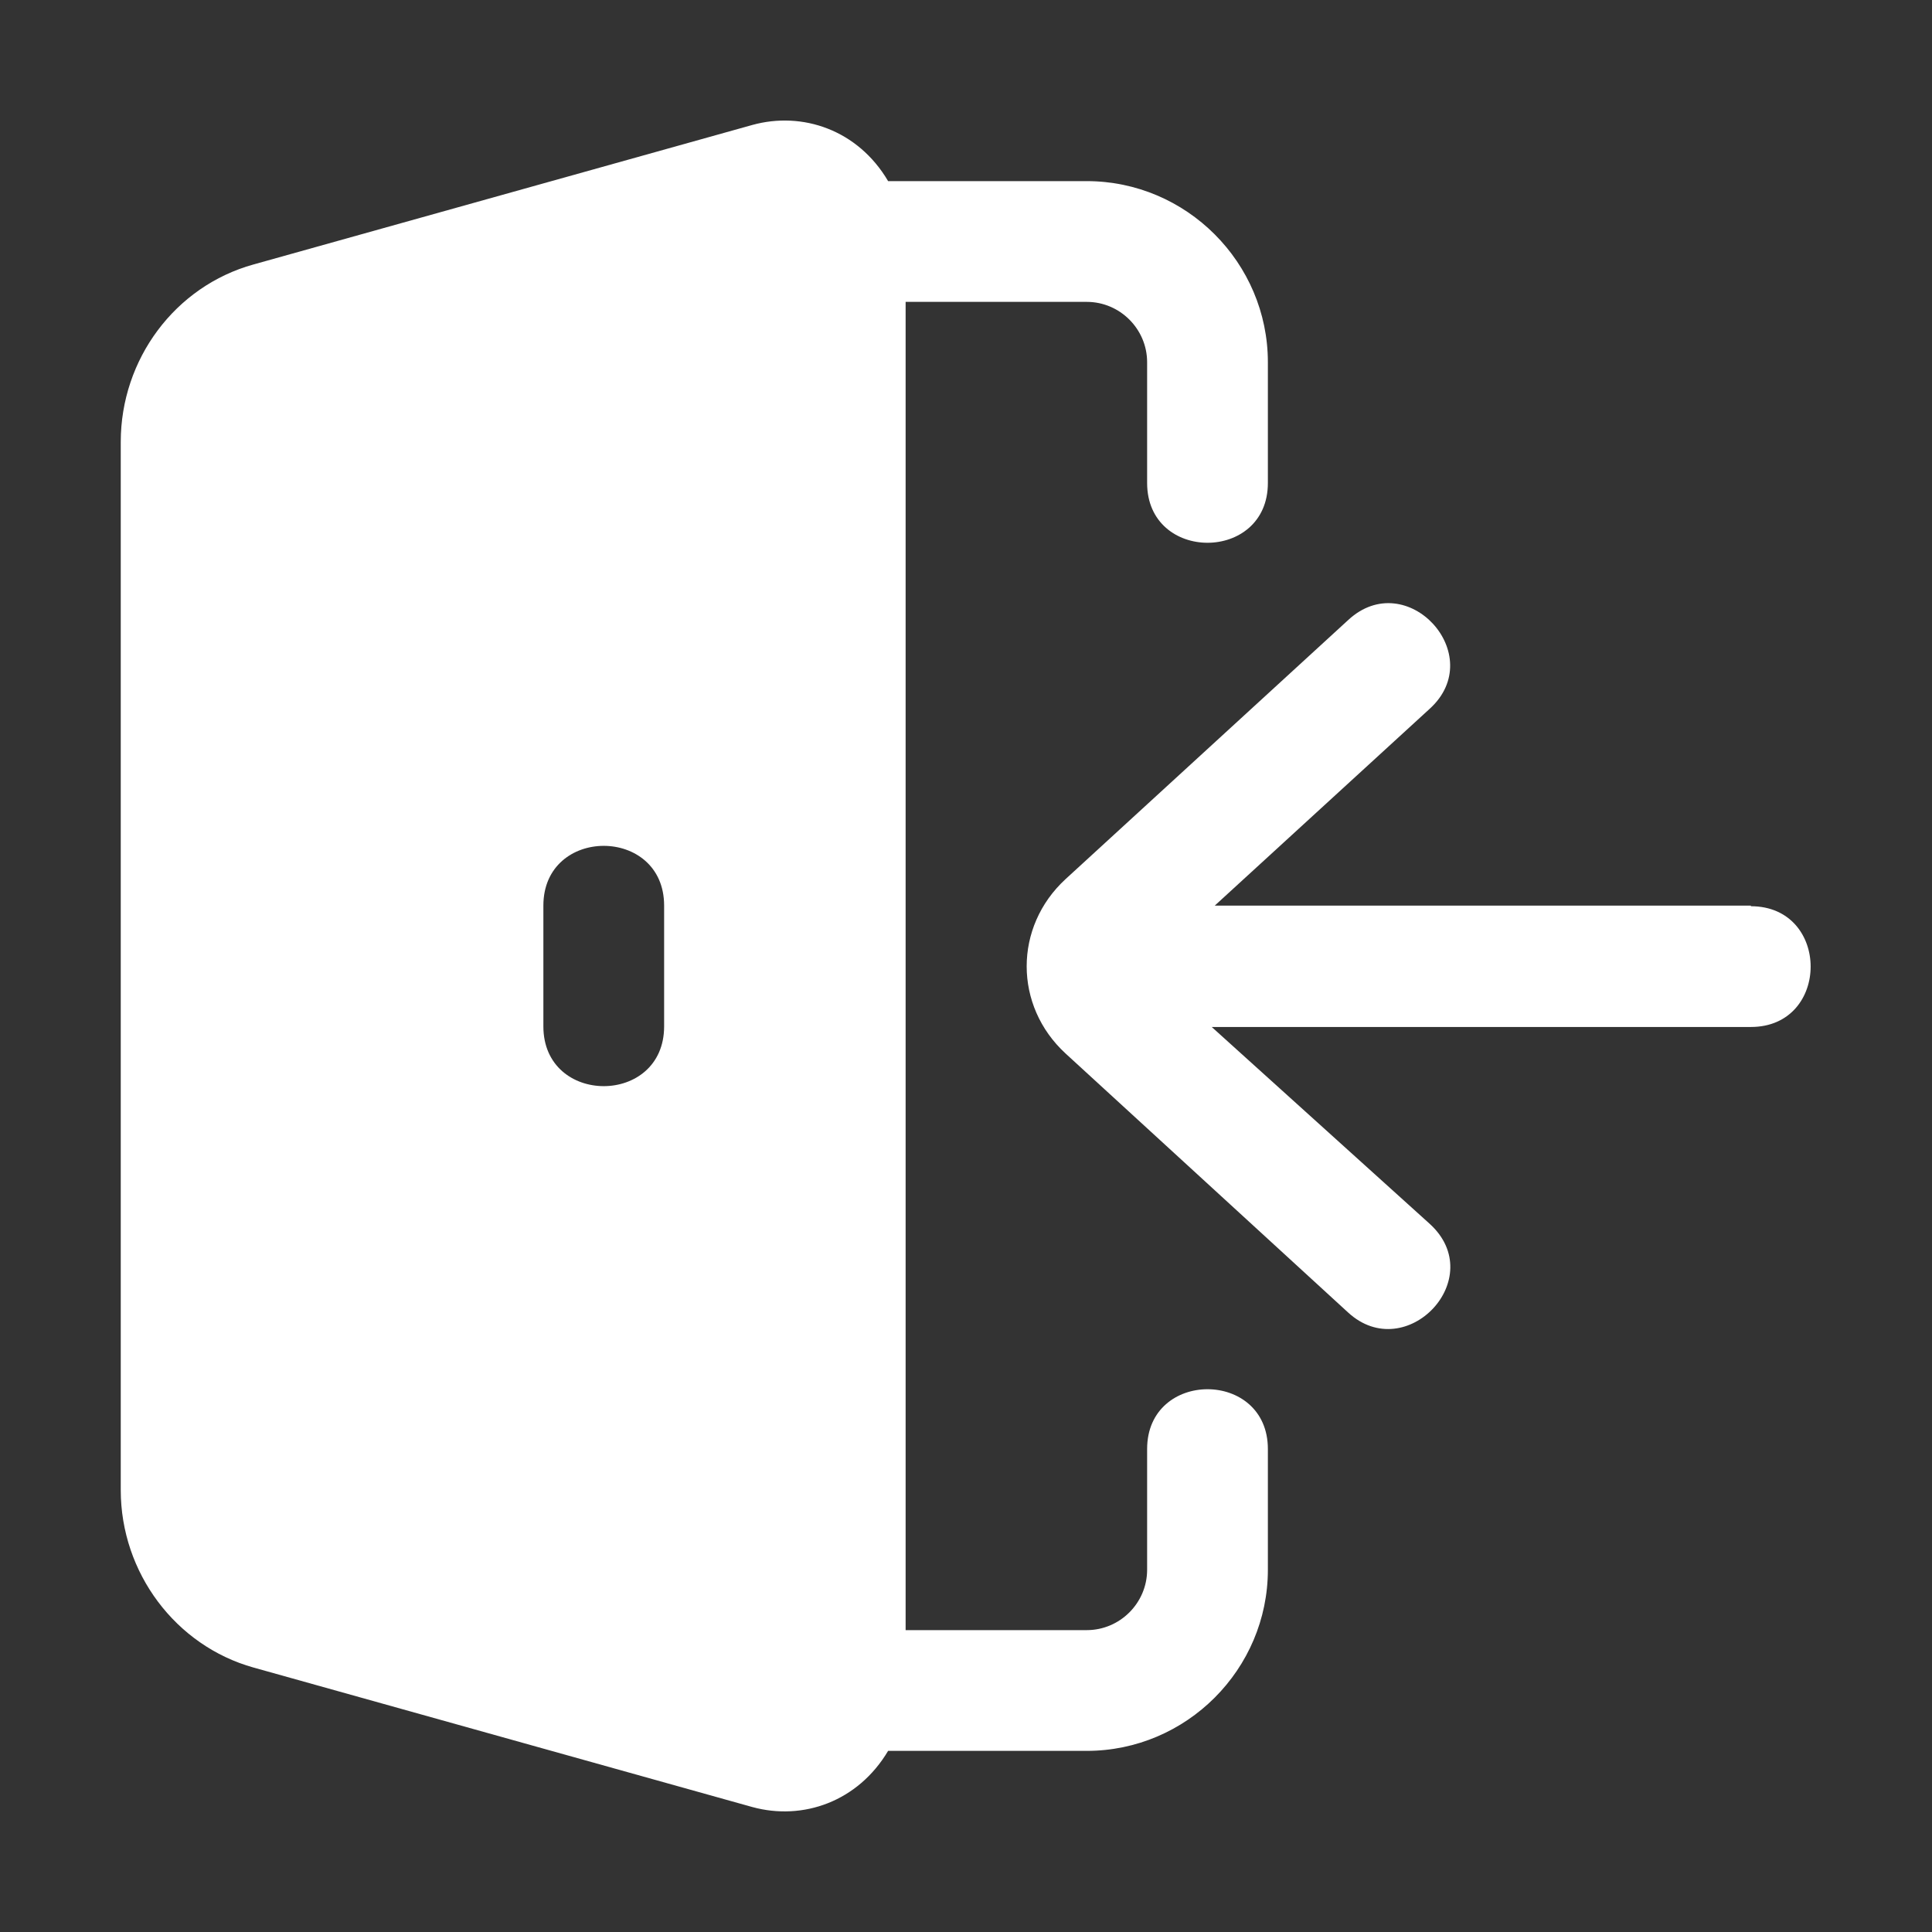 <svg xmlns="http://www.w3.org/2000/svg" version="1.1" xmlns:xlink="http://www.w3.org/1999/xlink" width="512" height="512" x="0" y="0" viewBox="0 0 32 32" style="enable-background:new 0 0 512 512" xml:space="preserve" className=""><rect x="0" y="0" width="32" height="32" fill="#333333" stroke="none"/><g><path d="M29 15h-8.88l3.56-3.26c.98-.89-.38-2.37-1.35-1.47l-4.68 4.29c-.86.79-.86 2.1 0 2.89l4.68 4.29c.96.88 2.34-.57 1.35-1.47l-3.61-3.26H29c1.32 0 1.32-2 0-2z" fill="#ffffff" opacity="1" data-original="#000000" className=""></path><path d="M21 8V6c0-1.65-1.35-3-3-3h-3.29c-.5-.85-1.42-1.16-2.25-.93L4.2 4.38C2.9 4.74 2 5.95 2 7.32v17.36c0 1.37.91 2.58 2.2 2.94l8.26 2.31c.84.23 1.75-.09 2.25-.93H18c1.65 0 3-1.35 3-3v-2c0-1.32-2-1.32-2 0v2c0 .55-.45 1-1 1h-3V5h3c.55 0 1 .45 1 1v2c0 1.32 2 1.32 2 0zm-10 9c0 1.32-2 1.32-2 0v-2c0-1.32 2-1.32 2 0z" fill="#ffffff" opacity="1" data-original="#000000" className=""></path></g></svg>